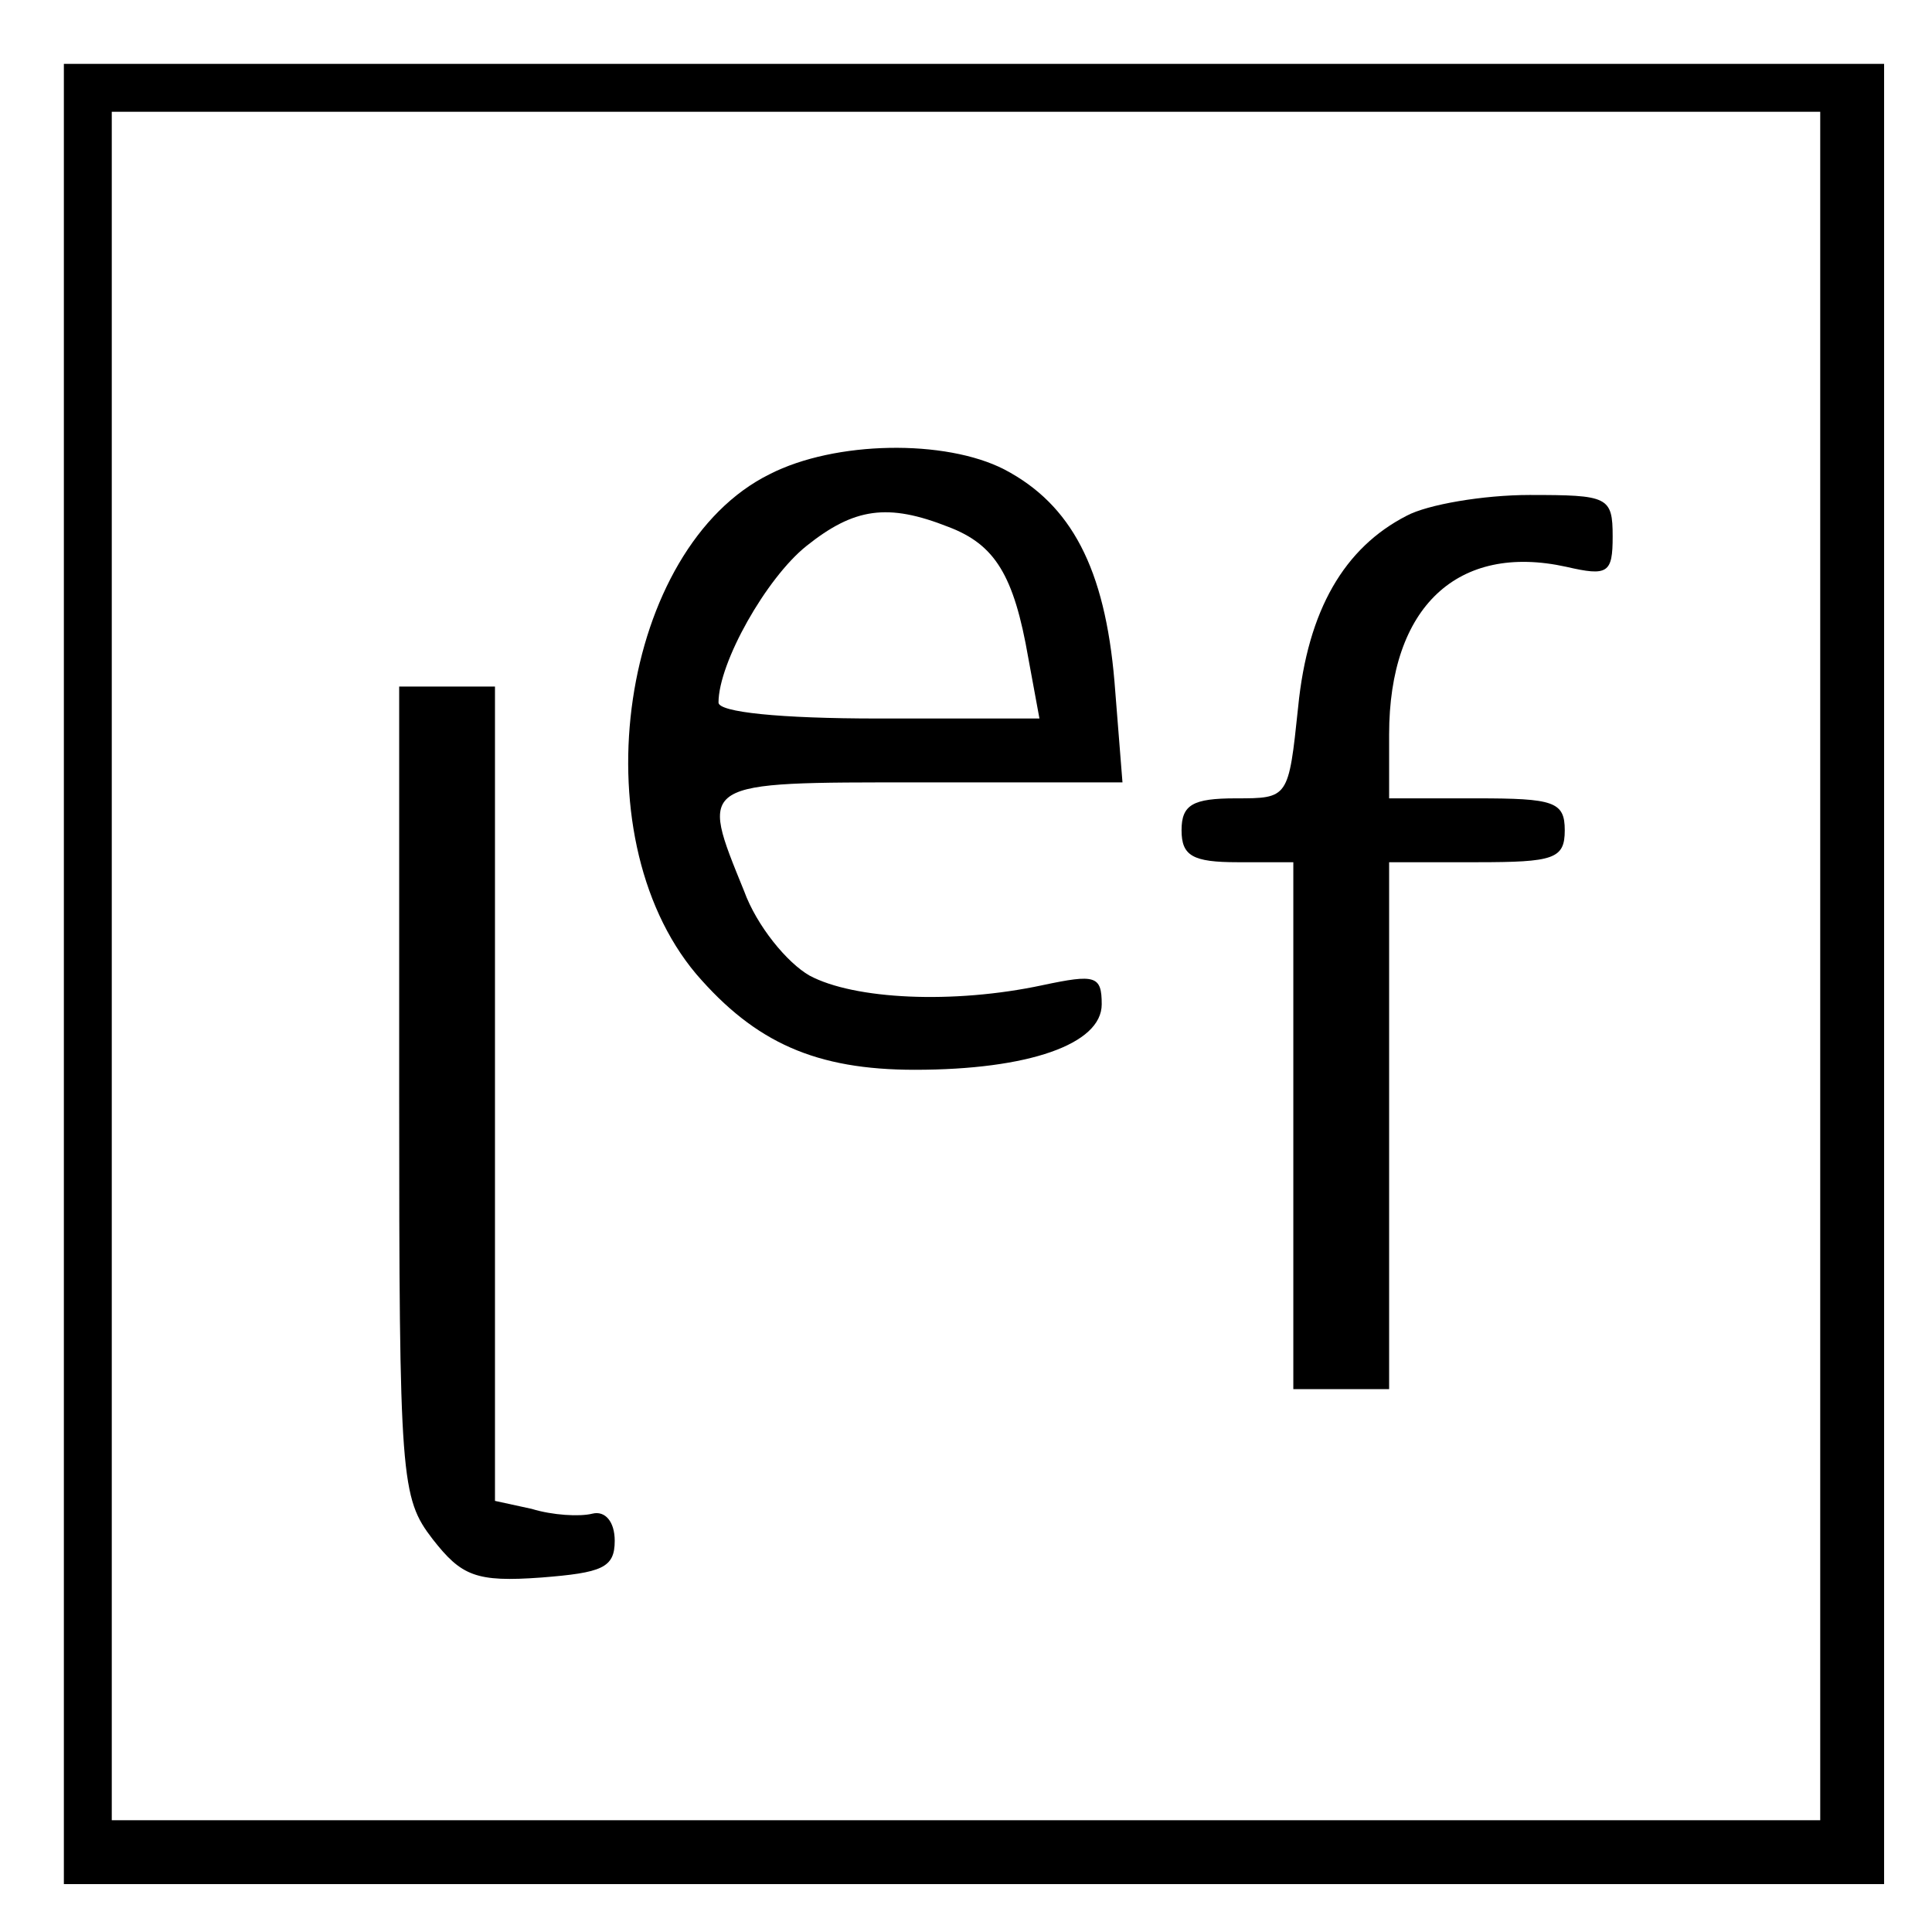 <?xml version="1.0" standalone="no"?>
<!DOCTYPE svg PUBLIC "-//W3C//DTD SVG 20010904//EN"
 "http://www.w3.org/TR/2001/REC-SVG-20010904/DTD/svg10.dtd">
<svg version="1.0" xmlns="http://www.w3.org/2000/svg"
 width="121pt" height="121pt" viewBox="0 0 121 121"
 preserveAspectRatio="xMidYMid meet">
<g transform="translate(0,121) scale(0.1,-0.1)"
fill="#000000" stroke="none">
<path d="M40 600 l0 -570 570 0 570 0 0 570 0 570 -570 0 -570 0 0 -570z
m1100 5 l0 -535 -535 0 -535 0 0 535 0 535 535 0 535 0 0 -535z"/>
<path d="M482 913 c-93 -46 -120 -225 -46 -313 37 -43 75 -60 137 -60 71 0
117 16 117 41 0 18 -4 19 -37 12 -56 -12 -118 -9 -146 6 -14 8 -33 31 -41 53
-28 69 -30 68 110 68 l127 0 -5 63 c-6 71 -27 111 -69 133 -37 19 -106 18
-147 -3z m112 -33 c29 -11 41 -30 50 -82 l7 -38 -101 0 c-62 0 -100 4 -100 10
0 25 30 78 55 98 30 24 51 27 89 12z"/>
<path d="M881 887 c-39 -20 -62 -59 -68 -120 -6 -57 -6 -57 -39 -57 -27 0 -34
-4 -34 -20 0 -16 7 -20 35 -20 l35 0 0 -165 0 -165 30 0 30 0 0 165 0 165 55
0 c48 0 55 2 55 20 0 18 -7 20 -55 20 l-55 0 0 40 c0 80 43 120 111 105 26 -6
29 -4 29 19 0 25 -3 26 -52 26 -29 0 -64 -6 -77 -13z"/>
<path d="M250 526 c0 -243 1 -254 21 -280 18 -23 27 -27 68 -24 38 3 46 6 46
23 0 12 -6 19 -14 17 -8 -2 -25 -1 -38 3 l-23 5 0 255 0 255 -30 0 -30 0 0
-254z"/>
</g>
</svg>
